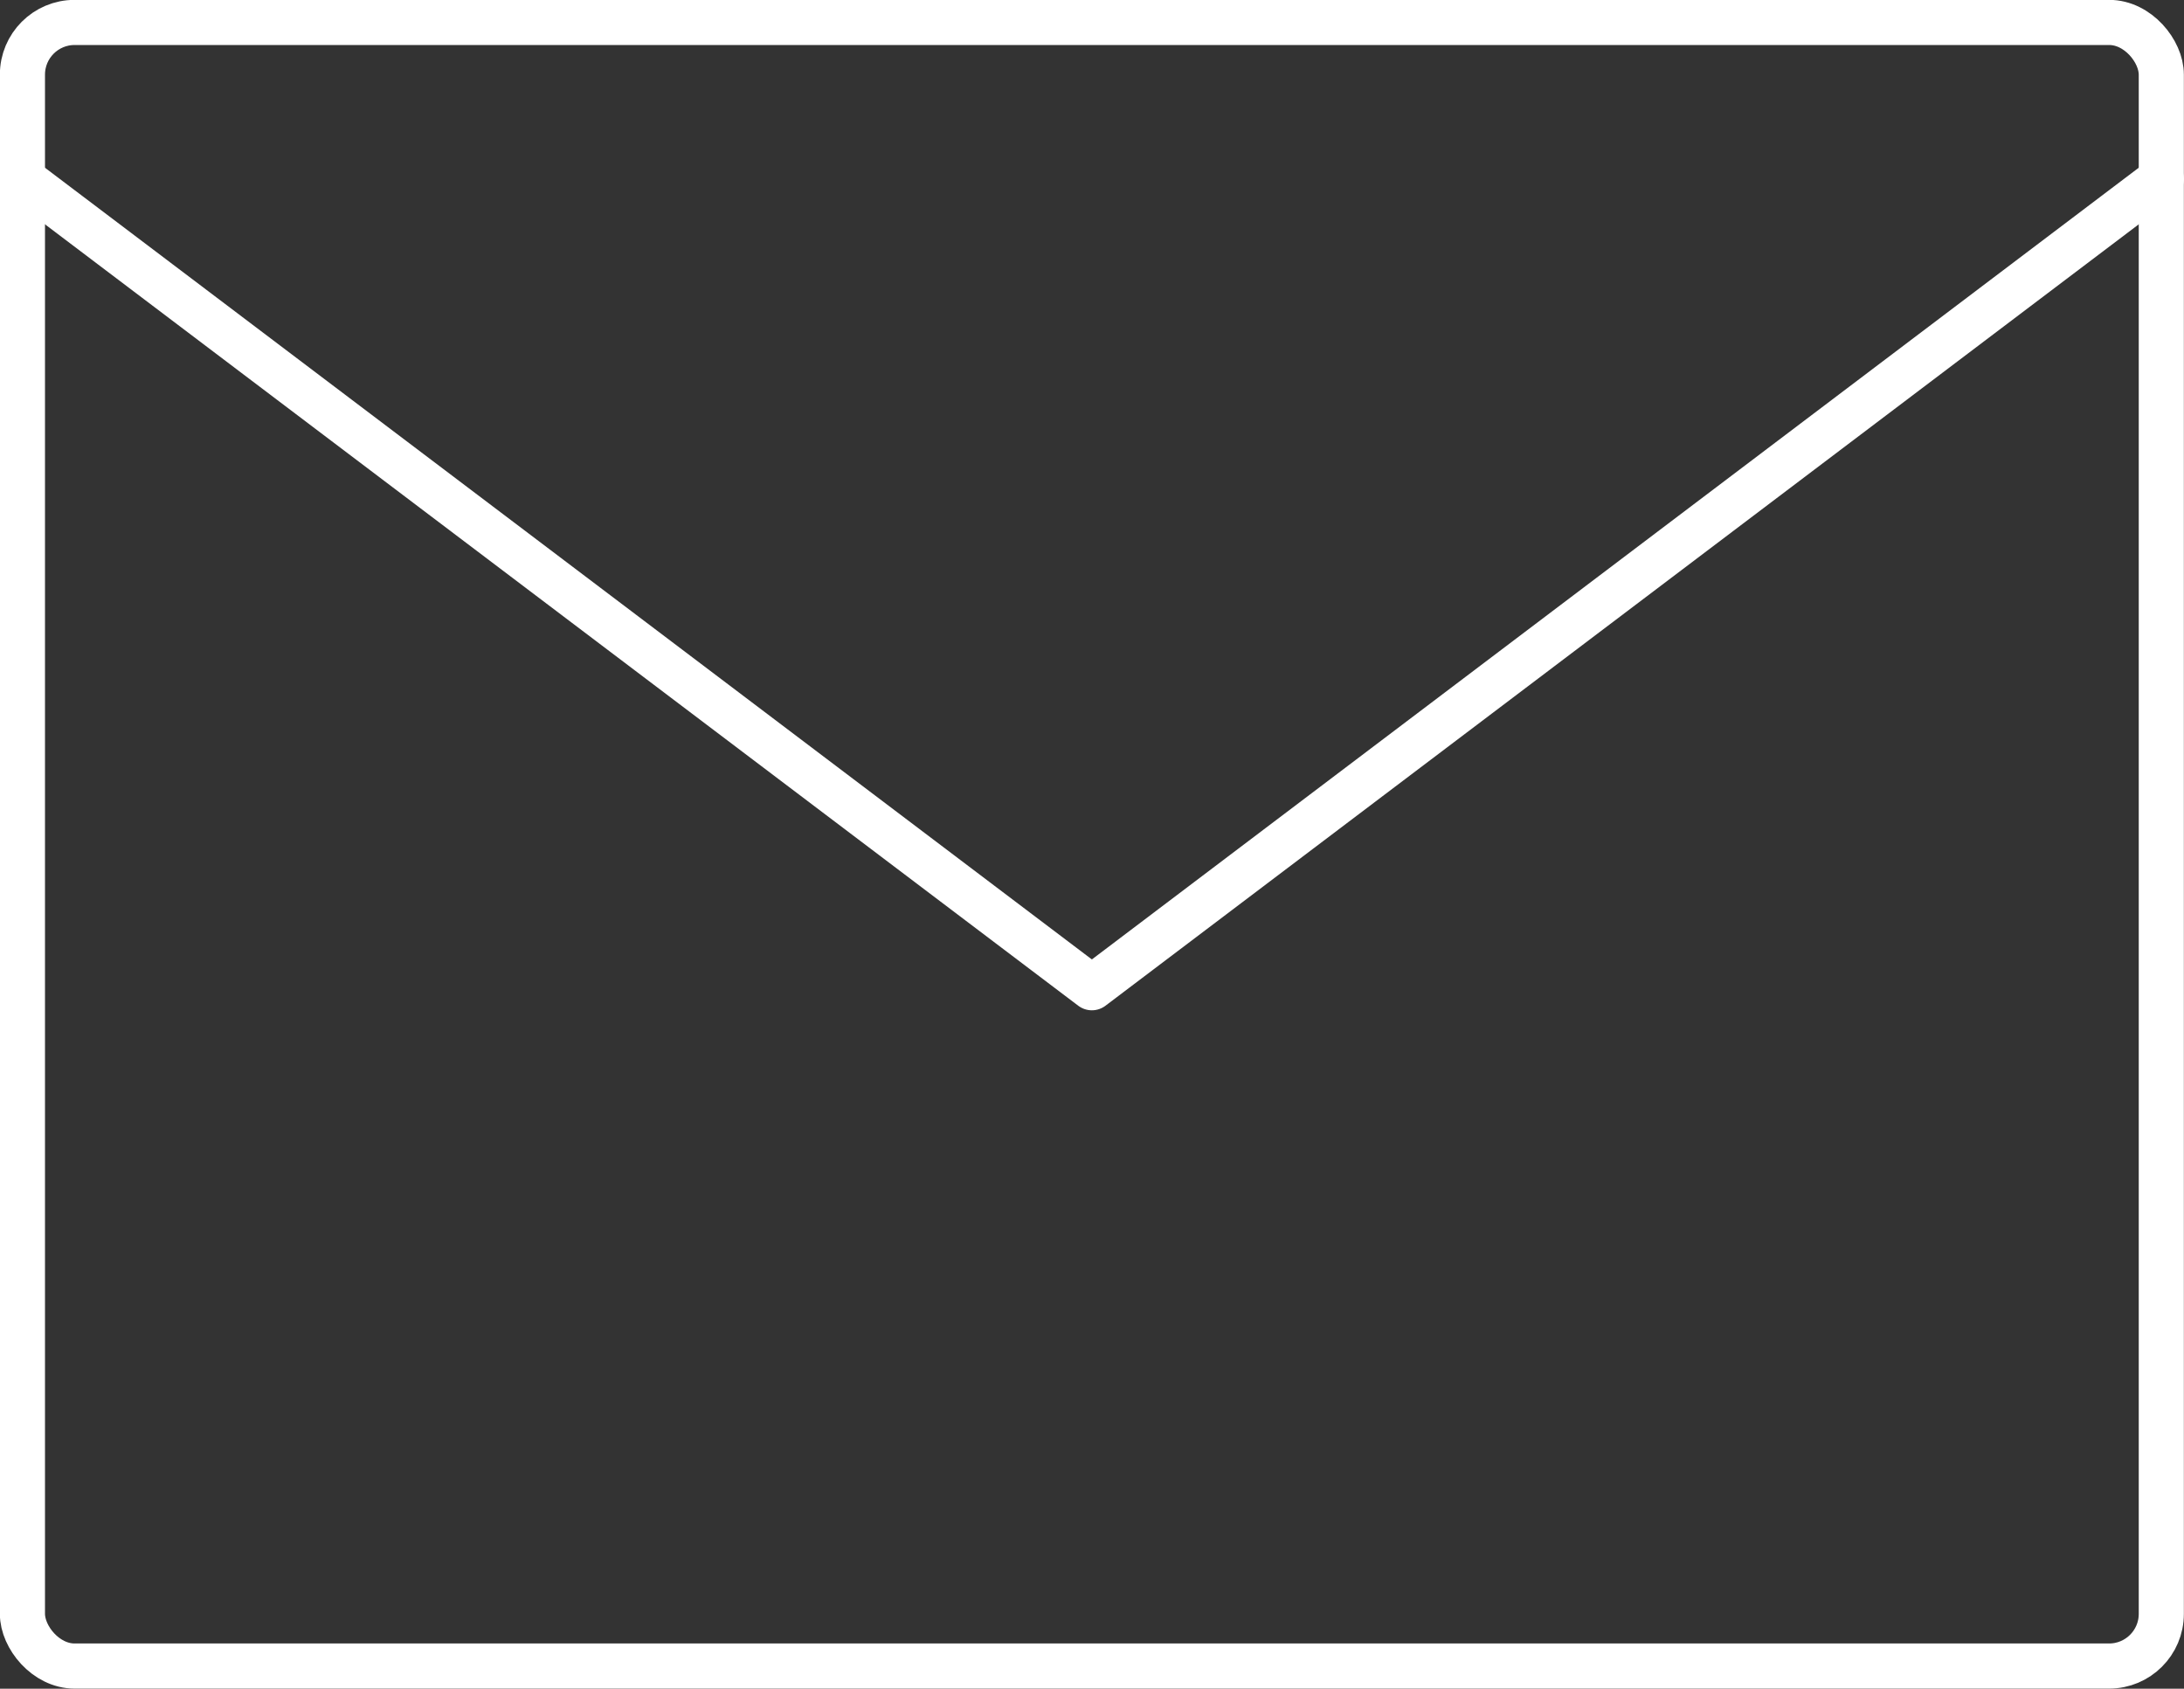 <svg xmlns="http://www.w3.org/2000/svg" viewBox="0 0 83.73 64.73"><rect x="0" y="0" width="83.73" height="64.73" fill="#333333" stroke="none"/><defs><style>.cls-1{fill:none;stroke:#fff;stroke-linecap:round;stroke-linejoin:round;stroke-width:1.73px;}</style></defs><title>Asset 6</title><g id="Layer_2" data-name="Layer 2"><g id="Layer_1-2" data-name="Layer 1"><rect class="cls-1" x="0.86" y="0.86" width="82" height="63" rx="2" ry="2"/><polyline class="cls-1" points="0.86 6.86 41.86 37.86 82.86 6.86"/></g></g></svg>